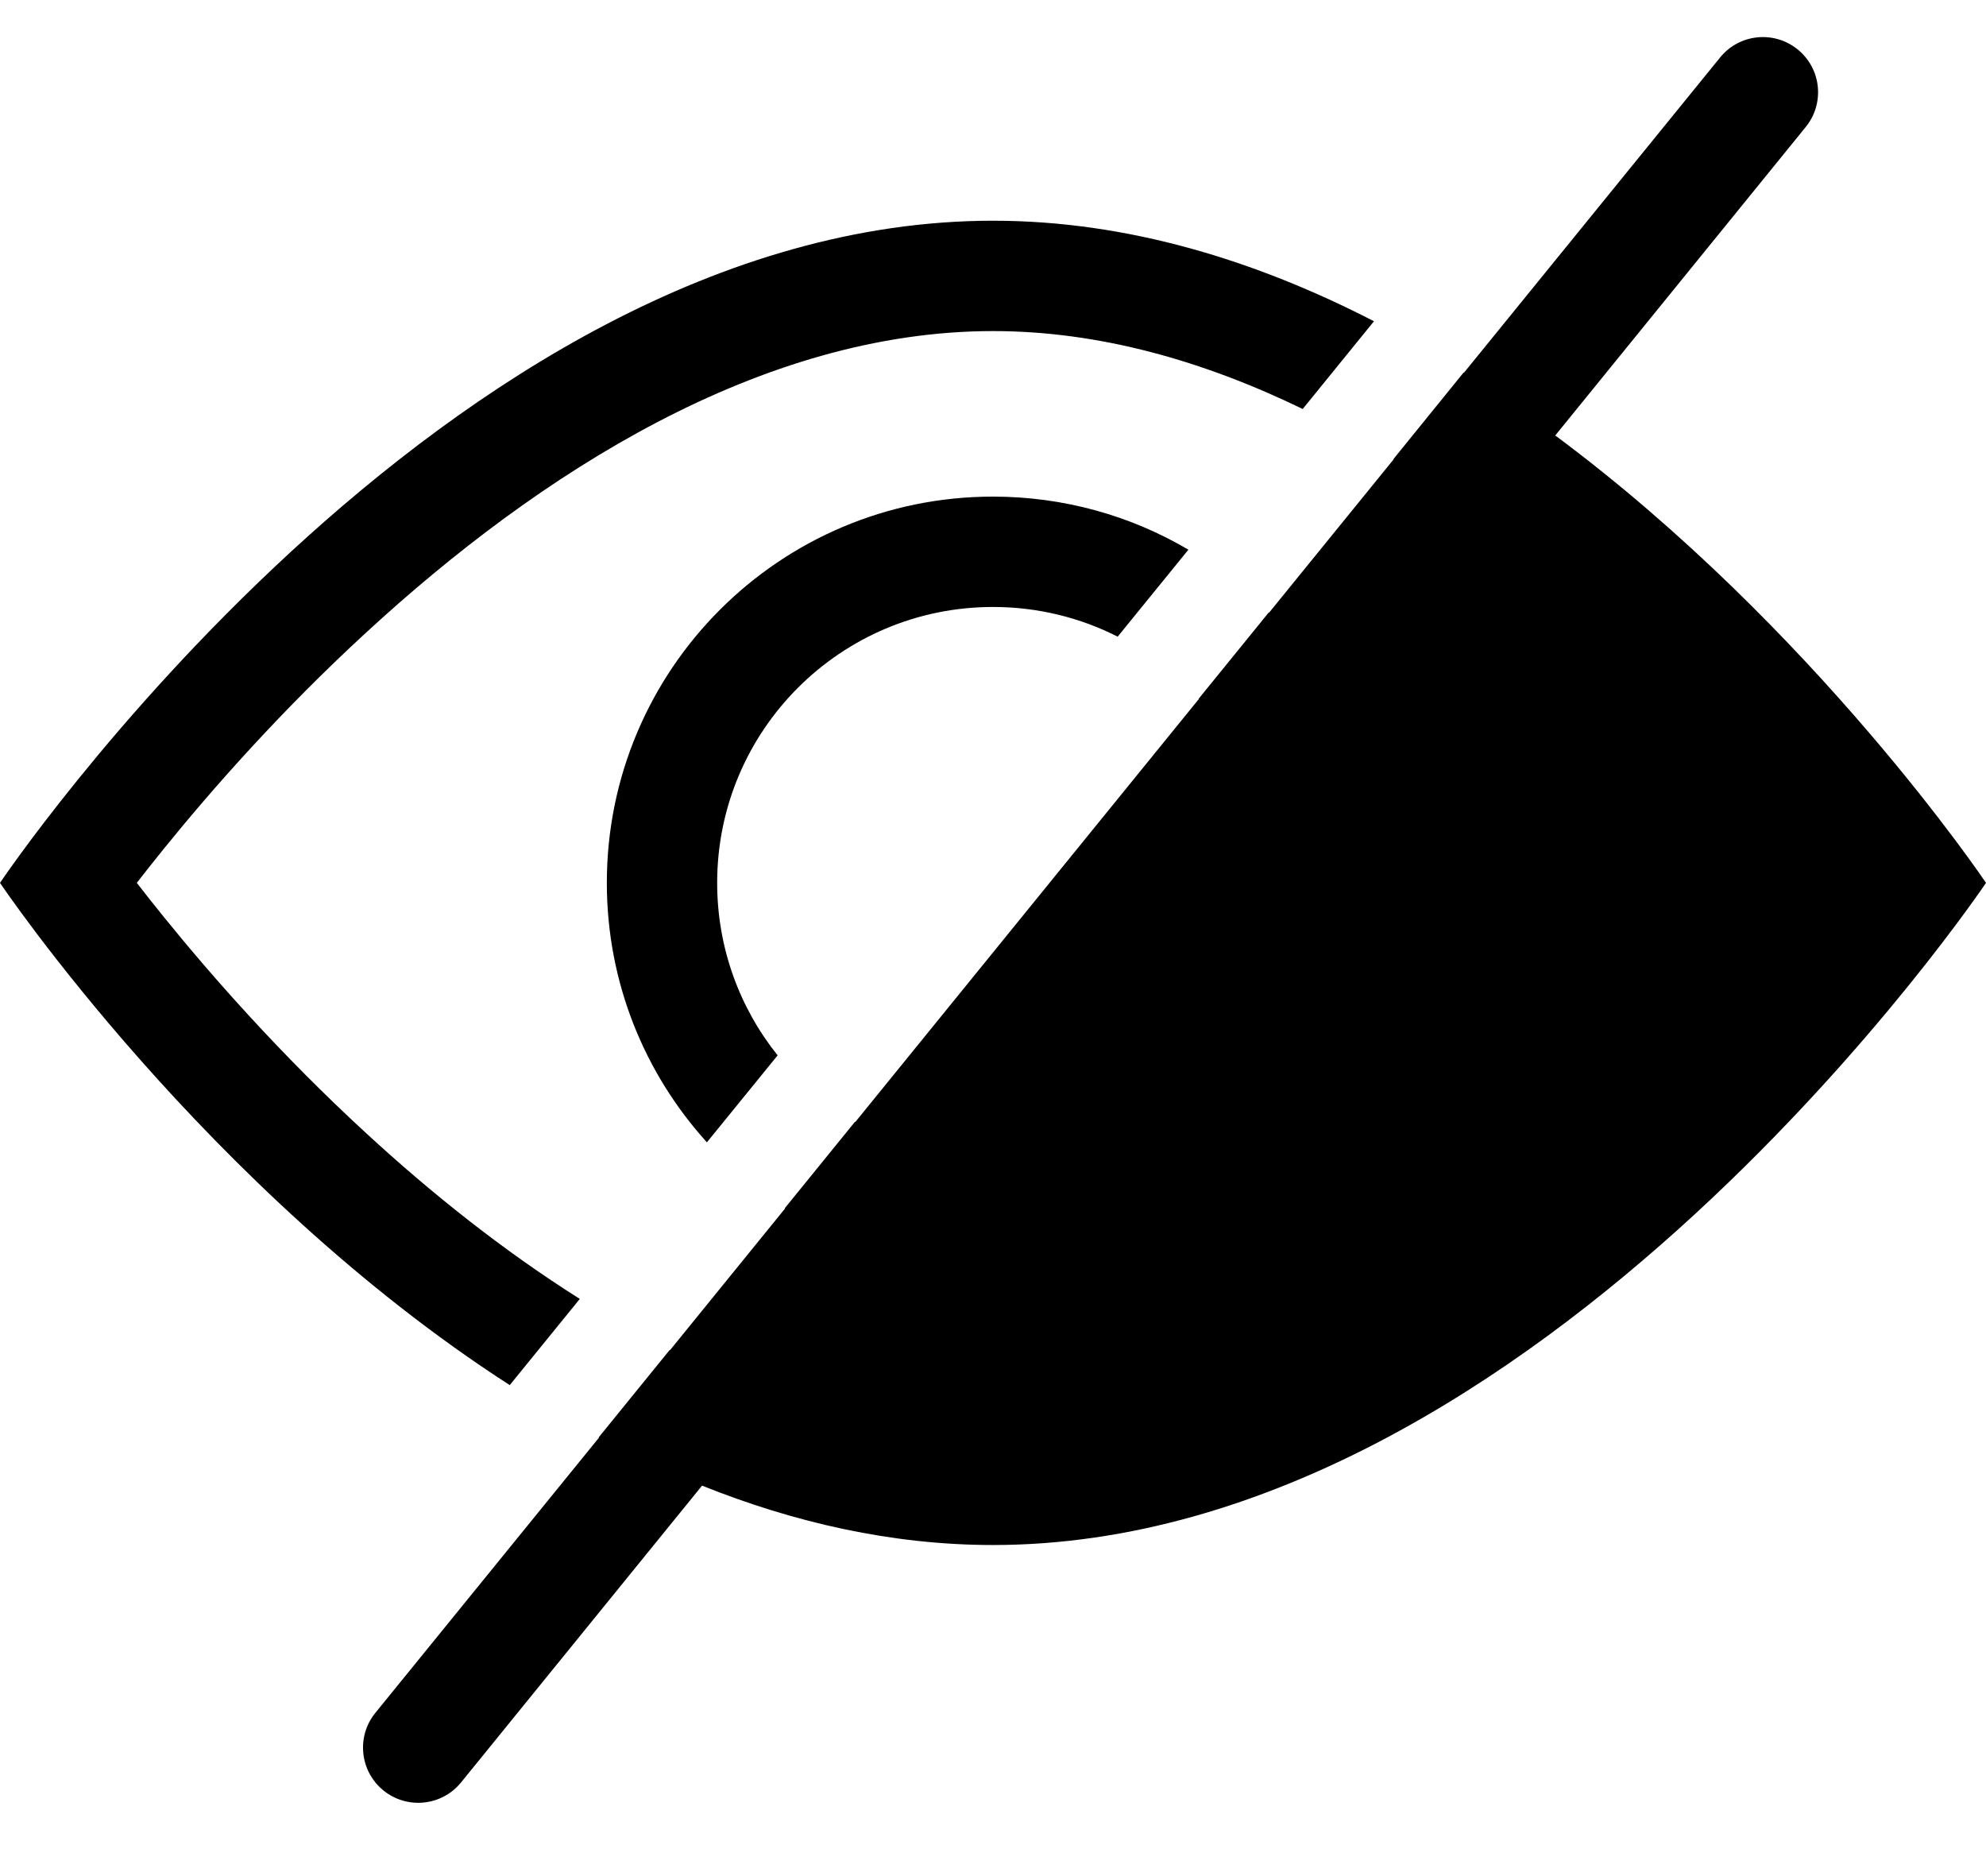 <svg
	viewBox='0 0 18 17'
	fill='none'
	xmlns='http://www.w3.org/2000/svg'>
	
	<path
		fillRule='evenodd'
		clipRule='evenodd'
		d='M5.426 13.025L5.429 13.027L3.402 15.521C3.228 15.735 3.261 16.05 3.475 16.224C3.69 16.398 4.004 16.366 4.179 16.151L6.363 13.462C7.197 13.796 8.083 14 9 14C13.97 14 18 8 18 8C18 8 16.454 5.698 14.096 3.946L16.366 1.151C16.54 0.937 16.508 0.622 16.293 0.448C16.079 0.274 15.764 0.306 15.59 0.521L13.268 3.378L13.265 3.376L12.63 4.159L12.633 4.16L11.502 5.552L11.499 5.55L10.863 6.333L10.865 6.335L7.752 10.167L7.749 10.165L7.113 10.948L7.116 10.95L6.073 12.234L6.07 12.232L5.426 13.025ZM13.464 4.722L12.109 6.391C12.359 6.873 12.5 7.42 12.5 8C12.5 8.928 12.131 9.819 11.475 10.475C10.819 11.131 9.928 11.5 9 11.5C8.675 11.5 8.36 11.456 8.061 11.373L7.028 12.644C7.669 12.869 8.33 13 9 13C11.1 13 13.111 11.715 14.686 10.264C15.456 9.556 16.082 8.844 16.515 8.308C16.606 8.197 16.687 8.094 16.76 8C16.687 7.906 16.606 7.803 16.515 7.692C16.082 7.156 15.456 6.444 14.686 5.736C14.303 5.383 13.894 5.04 13.464 4.722ZM11.393 7.272L8.778 10.49C8.851 10.497 8.925 10.5 9 10.5C9.663 10.5 10.299 10.237 10.768 9.768C11.237 9.299 11.5 8.663 11.5 8C11.5 7.747 11.462 7.503 11.393 7.272Z'
		fill='current'
	/>
	<path
		d='M6.407 10.351L7.048 9.563C6.705 9.135 6.5 8.591 6.5 8C6.5 6.619 7.619 5.5 9 5.5C9.407 5.5 9.791 5.597 10.13 5.769L10.771 4.981C10.252 4.675 9.646 4.5 9 4.5C7.067 4.5 5.5 6.067 5.5 8C5.5 8.905 5.844 9.73 6.407 10.351Z'
		fill='current'
	/>
	<path
		d='M11.807 3.706C10.912 3.272 9.966 3 9 3C6.9 3 4.889 4.285 3.314 5.736C2.544 6.444 1.918 7.156 1.484 7.692C1.394 7.803 1.313 7.906 1.24 8C1.313 8.094 1.394 8.197 1.484 8.308C1.918 8.844 2.544 9.556 3.314 10.264C3.905 10.809 4.559 11.331 5.255 11.77L4.62 12.551C1.864 10.775 0 8 0 8C0 8 4.03 2 9 2C10.223 2 11.389 2.363 12.453 2.911L11.807 3.706Z'
		fill='current'
	/>
</svg>
